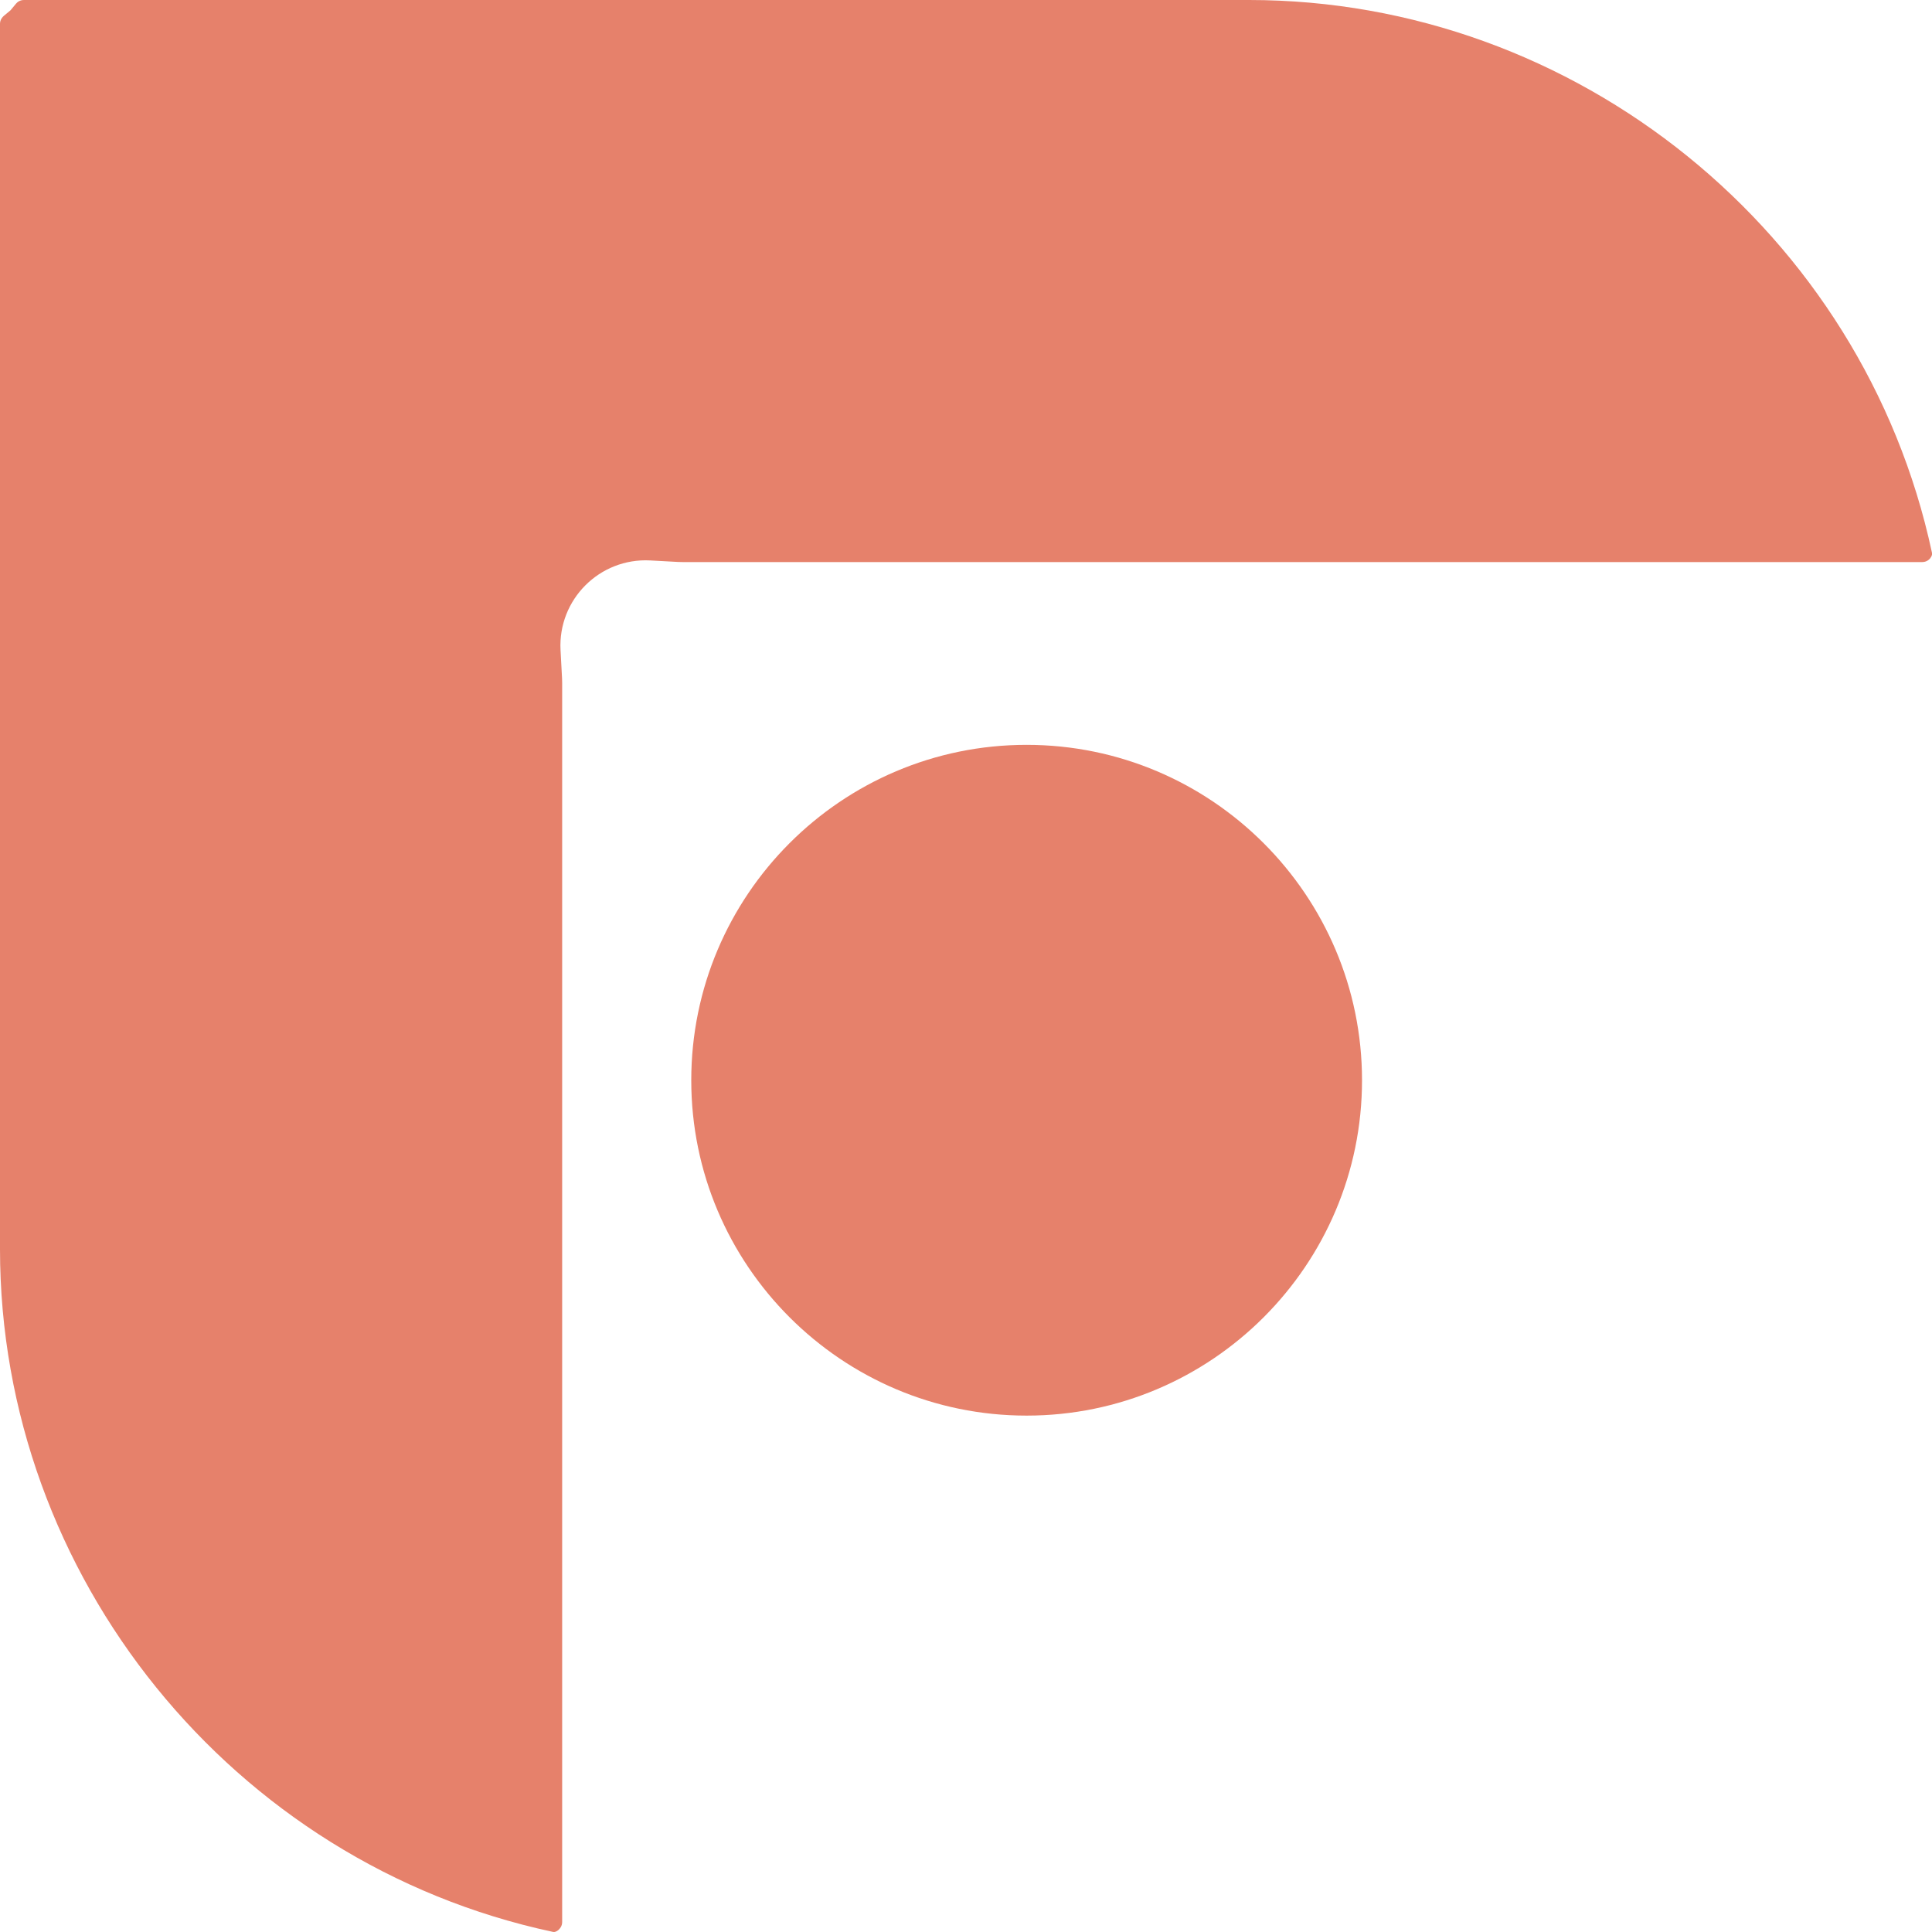 <?xml version="1.0" encoding="UTF-8"?>
<svg id="Capa_2" data-name="Capa 2" xmlns="http://www.w3.org/2000/svg" viewBox="0 0 190.36 190.36">
  <defs>
    <style>
      .cls-1 {
        fill: #e6816b;
        stroke-width: 0px;
      }
    </style>
  </defs>
  <g id="Capa_1-2" data-name="Capa 1">
    <g>
      <path class="cls-1" d="m190.19,54.99c.22-.27.18-.47.16-.56C183.59,22.89,155.3,0,123.07,0H2.36c-.39,0-.65.2-.79.37l-.54.65-.65.54c-.14.12-.38.38-.38.79v120.71c0,32.23,22.89,60.53,54.44,67.28.09.03.28.06.56-.16.14-.12.39-.38.39-.8v-122.08c0-.15,0-.3-.01-.45l-.15-2.8c-.26-4.98,3.85-9.09,8.83-8.83l2.76.15c.12,0,.32.01.44.01h122.14c.42,0,.68-.24.8-.39Z"/>
      <path class="cls-1" d="m68.11,106.44c0,18.22,14.82,33.04,33.04,33.04s33.05-14.82,33.05-33.04-14.82-33.05-33.05-33.05-33.04,14.82-33.04,33.05Z"/>
    </g>
  </g>
</svg>